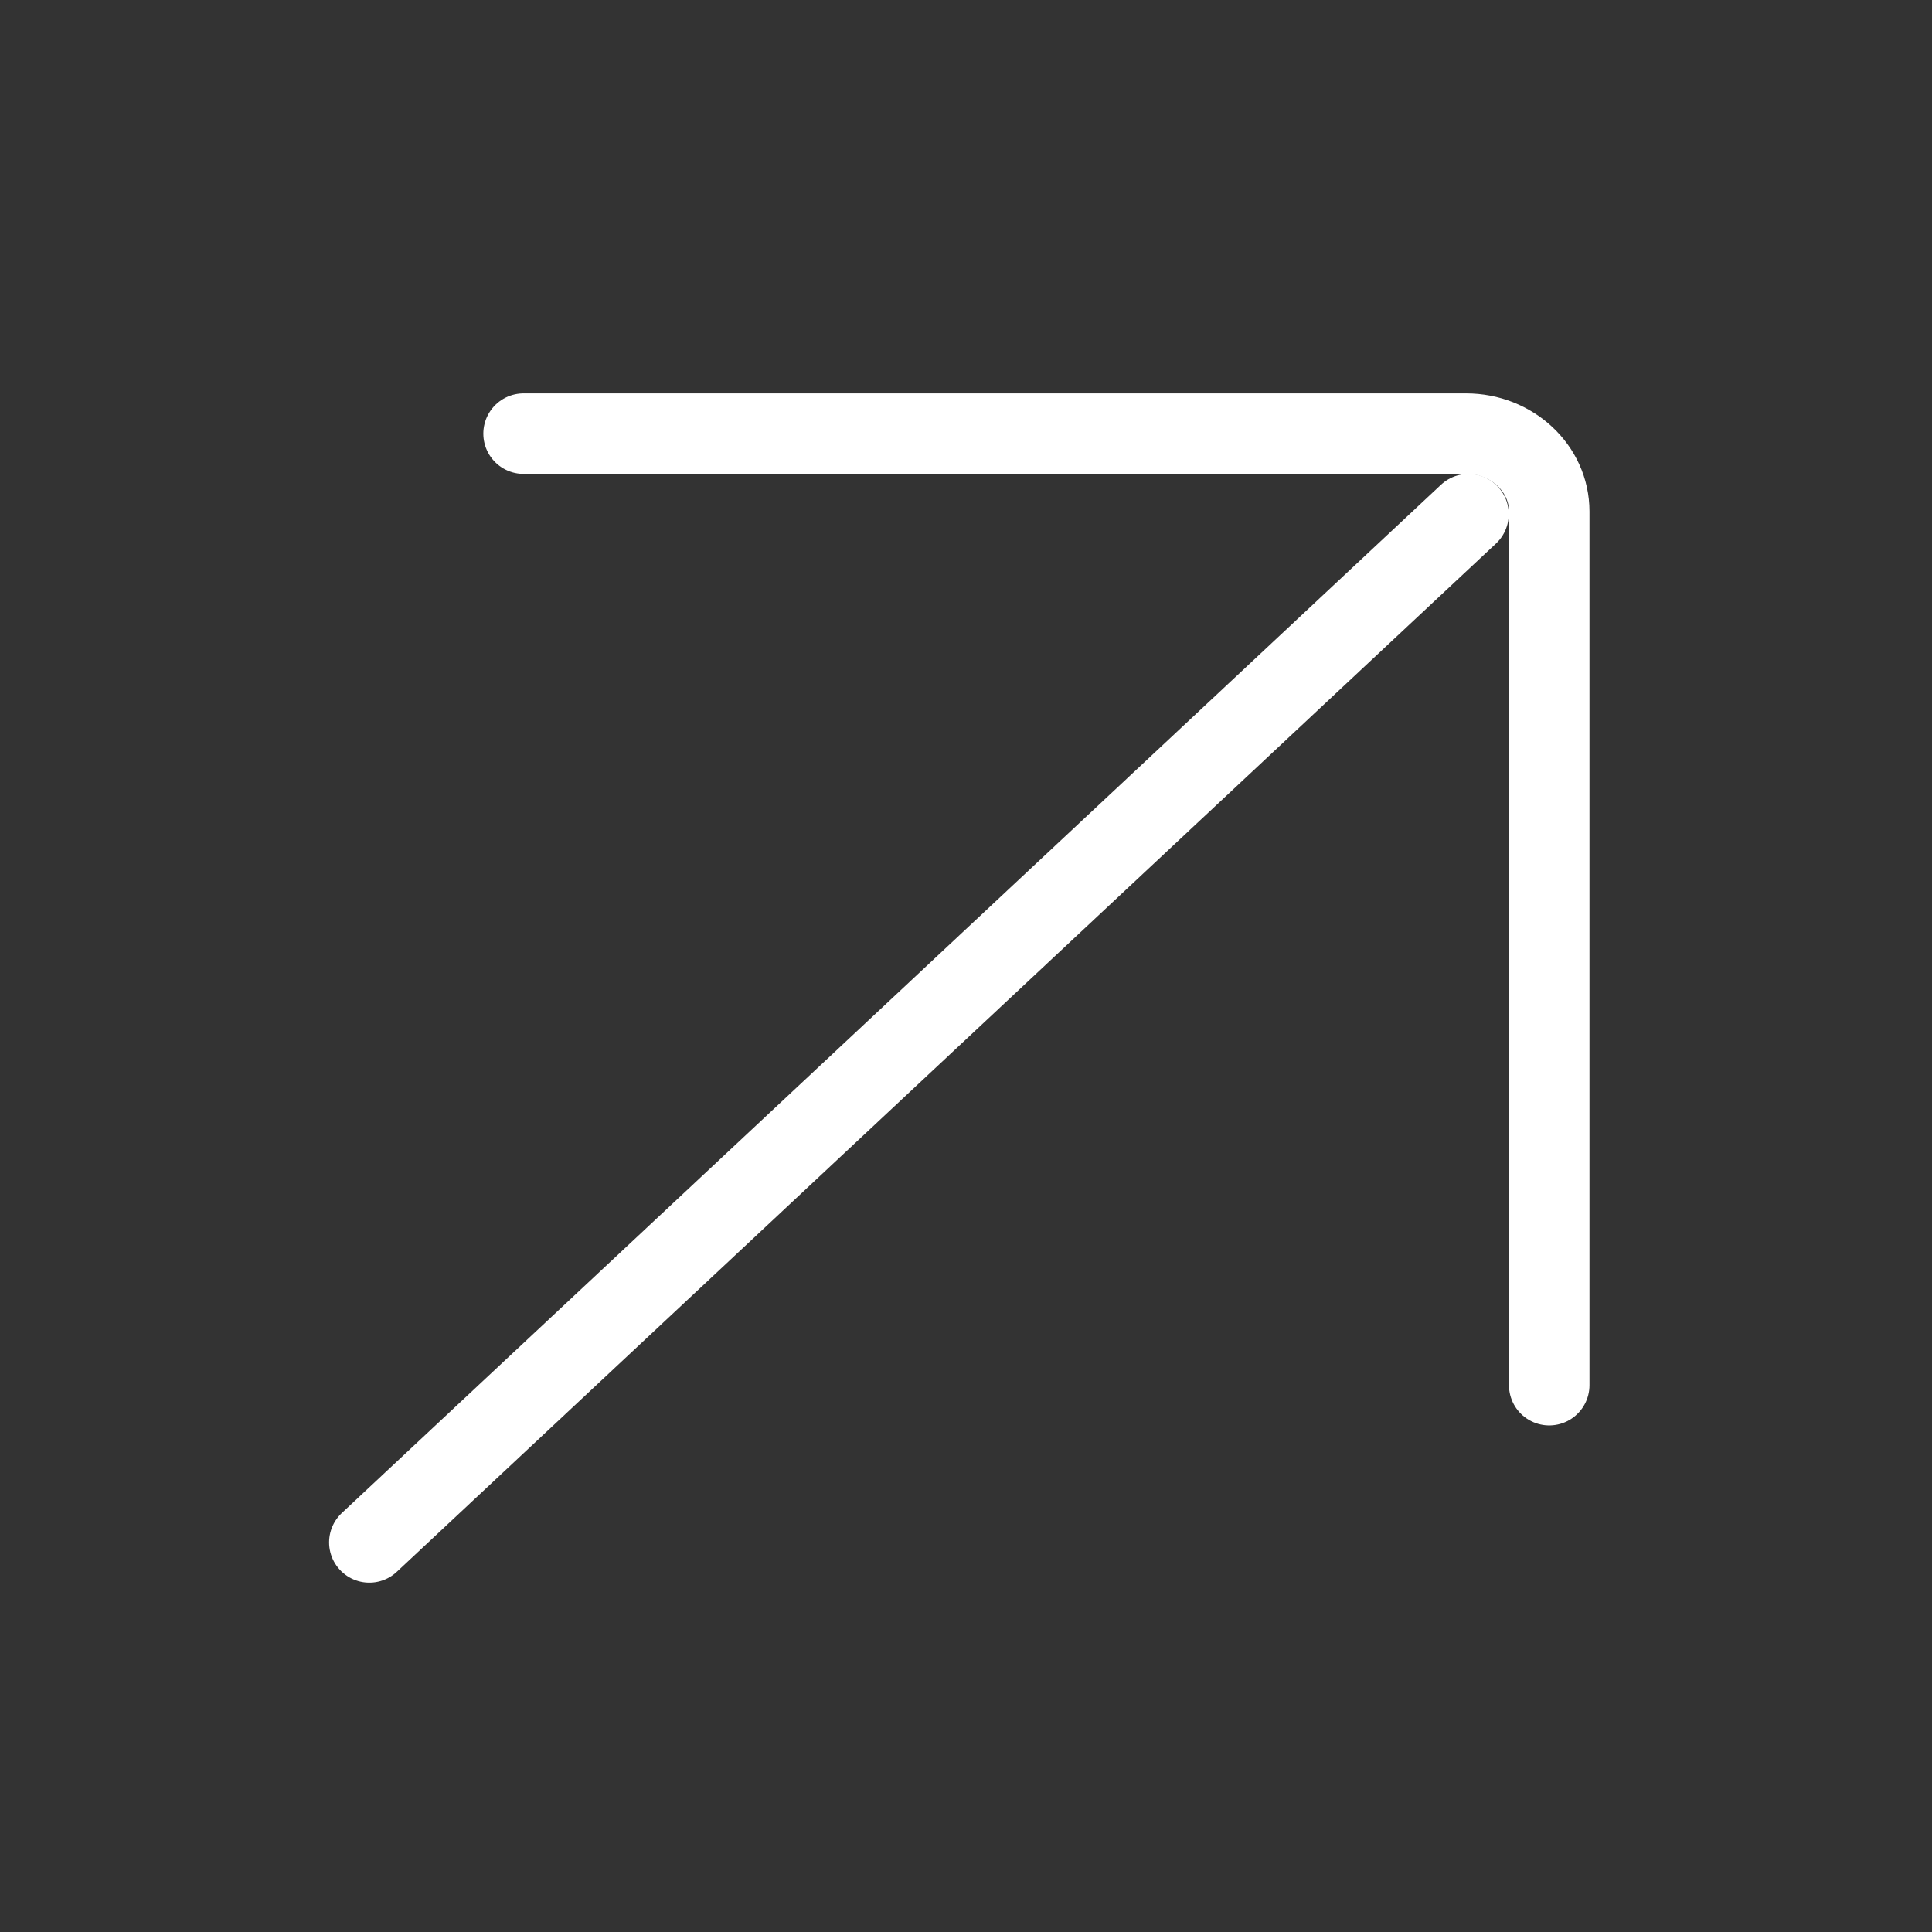 <svg width="24" height="24" viewBox="0 0 24 24" fill="none" xmlns="http://www.w3.org/2000/svg">
<rect x="0" y="0" width="24" height="24" fill="#333333" stroke="none"/>
<g clip-path="url(#clip0_2371_8049)">
<path d="M4.588 19.16L18.242 6.387" stroke="white" stroke-linecap="round" stroke-linejoin="round"/>
<path d="M19.245 17.207L19.245 6.353C19.245 5.82 18.783 5.387 18.212 5.387L6.504 5.387" stroke="white" stroke-linecap="round" stroke-linejoin="round"/>
</g>
<defs>
<clipPath id="clip0_2371_8049">
<rect width="24" height="24" fill="white" transform="translate(24 24) rotate(-180)"/>
</clipPath>
</defs>
</svg>

